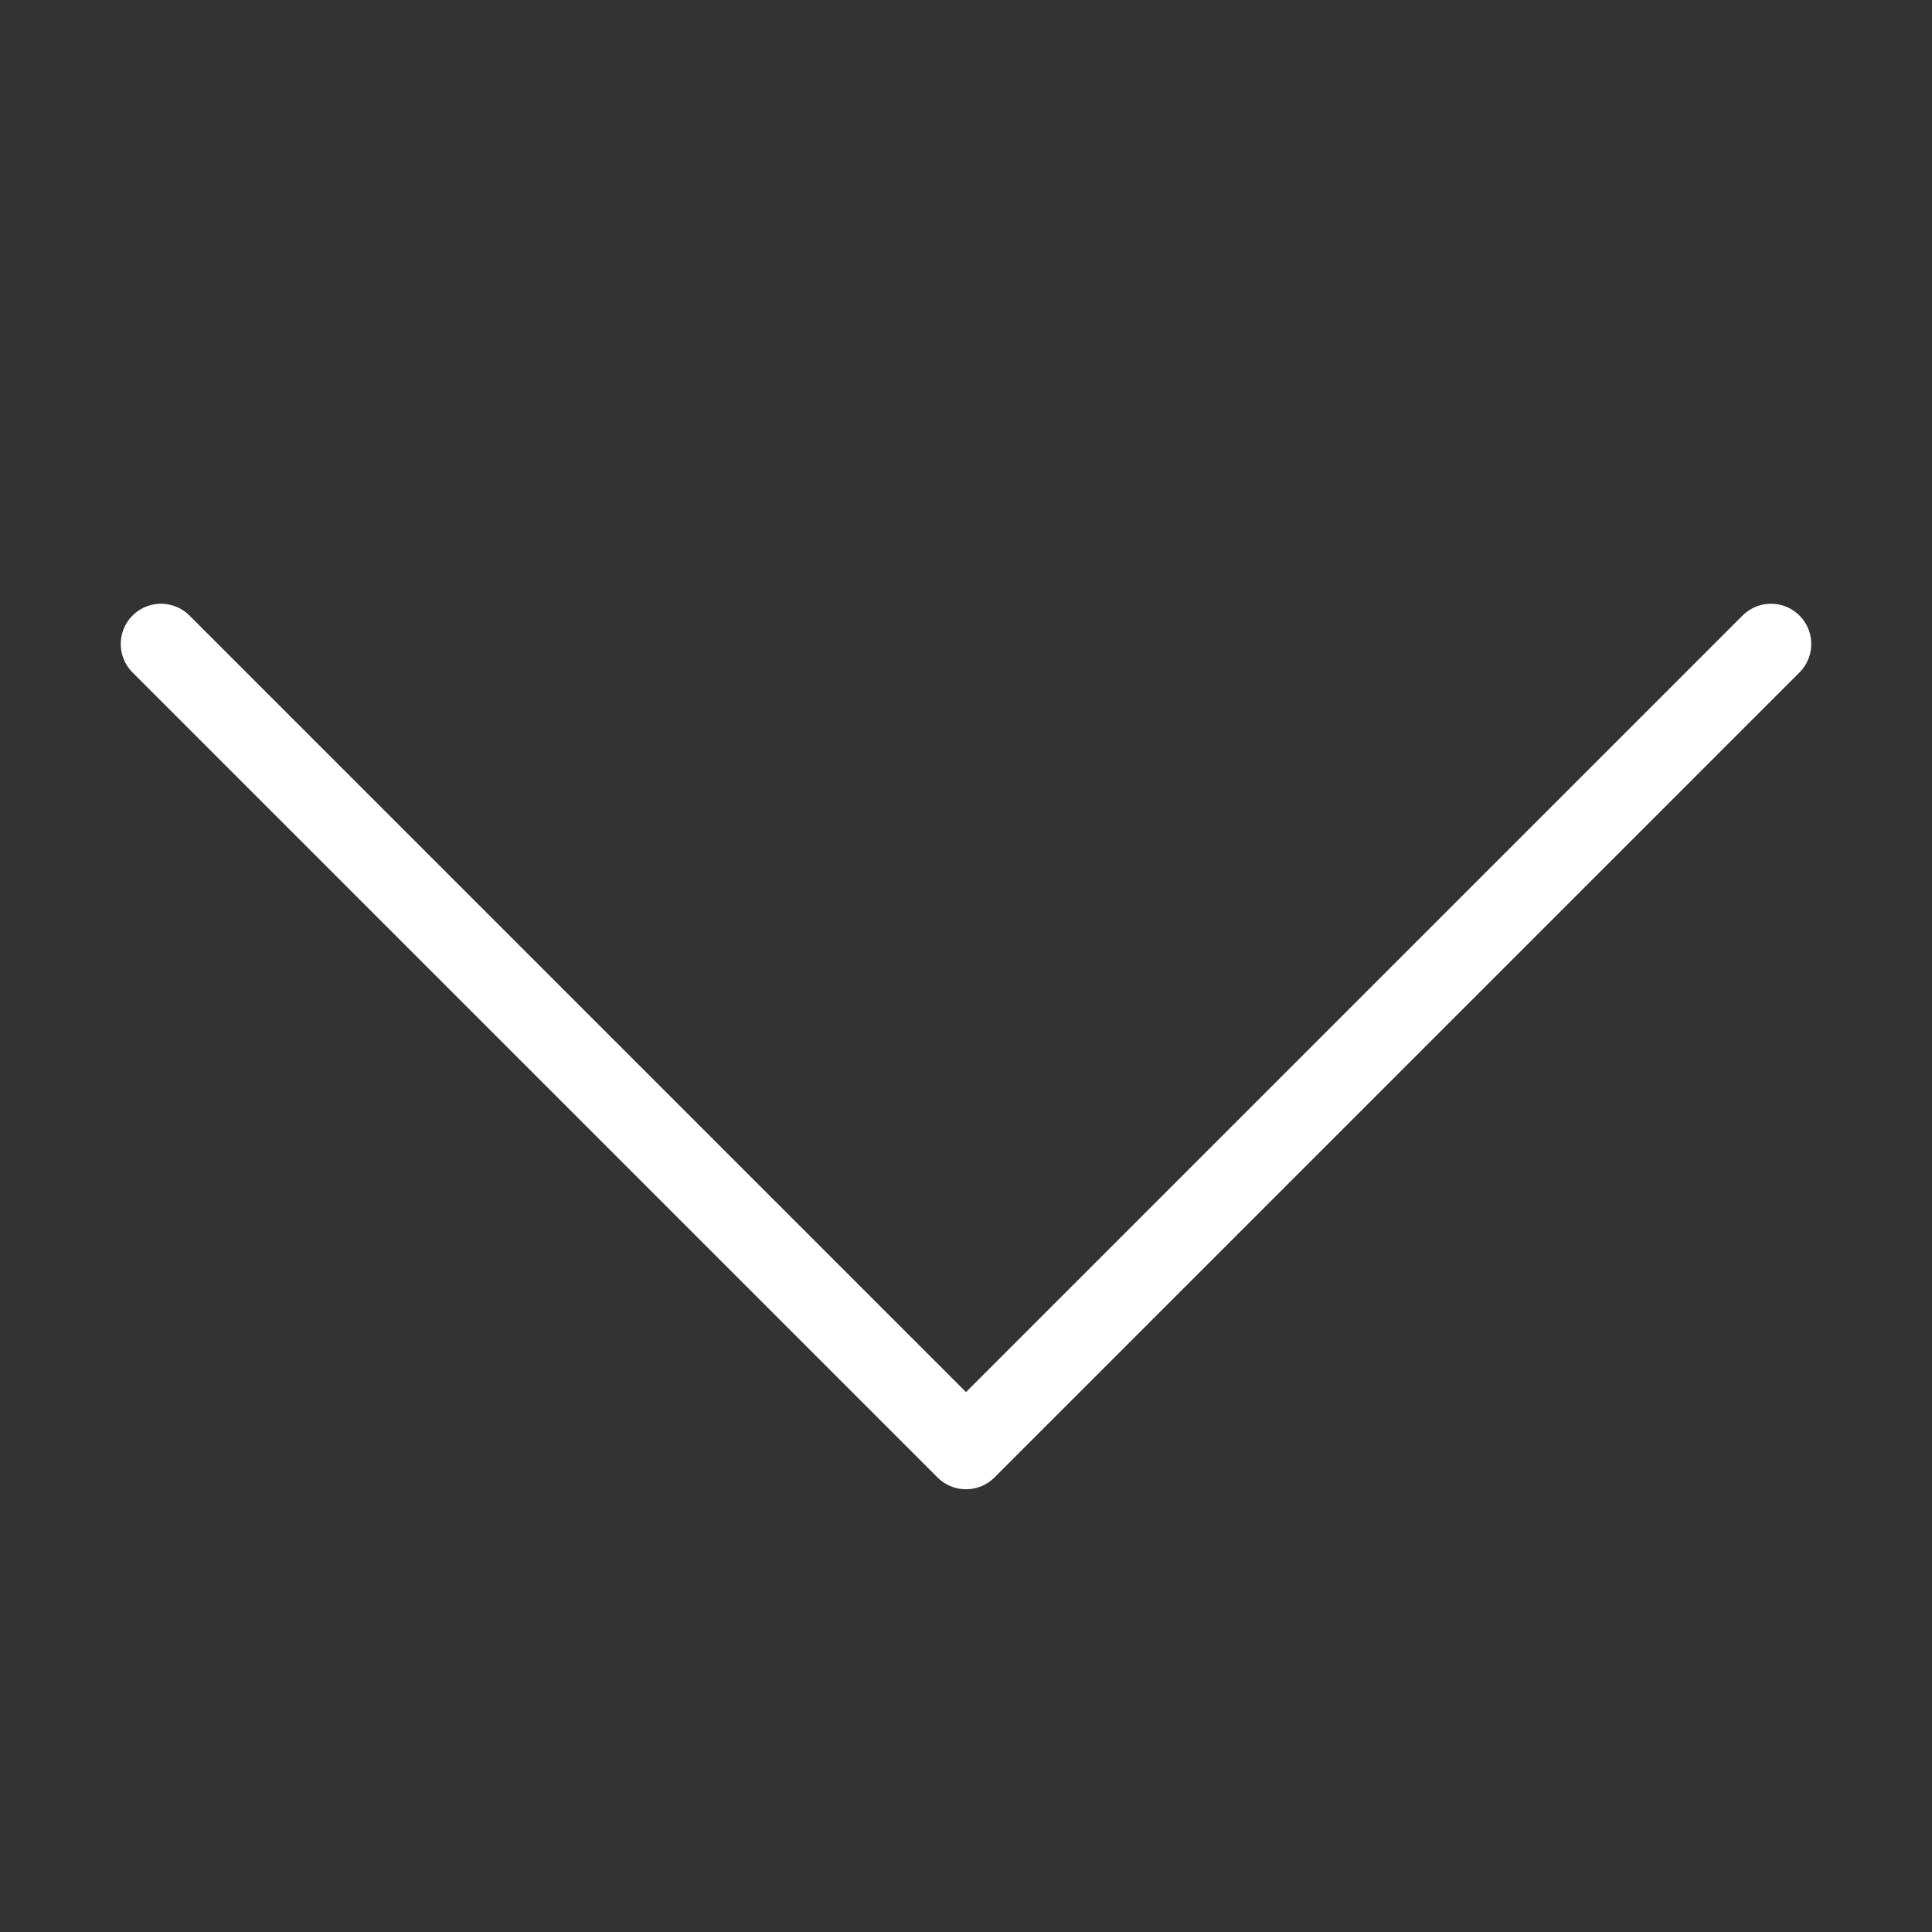 <svg xmlns="http://www.w3.org/2000/svg" class="icon icon-tabler
icon-tabler-chevron-down" width="24" height="24" viewBox="0 0 24 24"
stroke-width="1" stroke="white" fill="none" stroke-linecap="round"
stroke-linejoin="round">
   <rect x="0" y="0" width="24" height="24" fill="#333333" stroke="none"/>
   <path stroke="none" d="M0 0h24v24H0z" fill="none"></path>
   <path d="M2 8l10 10l10 -10"></path>
</svg>